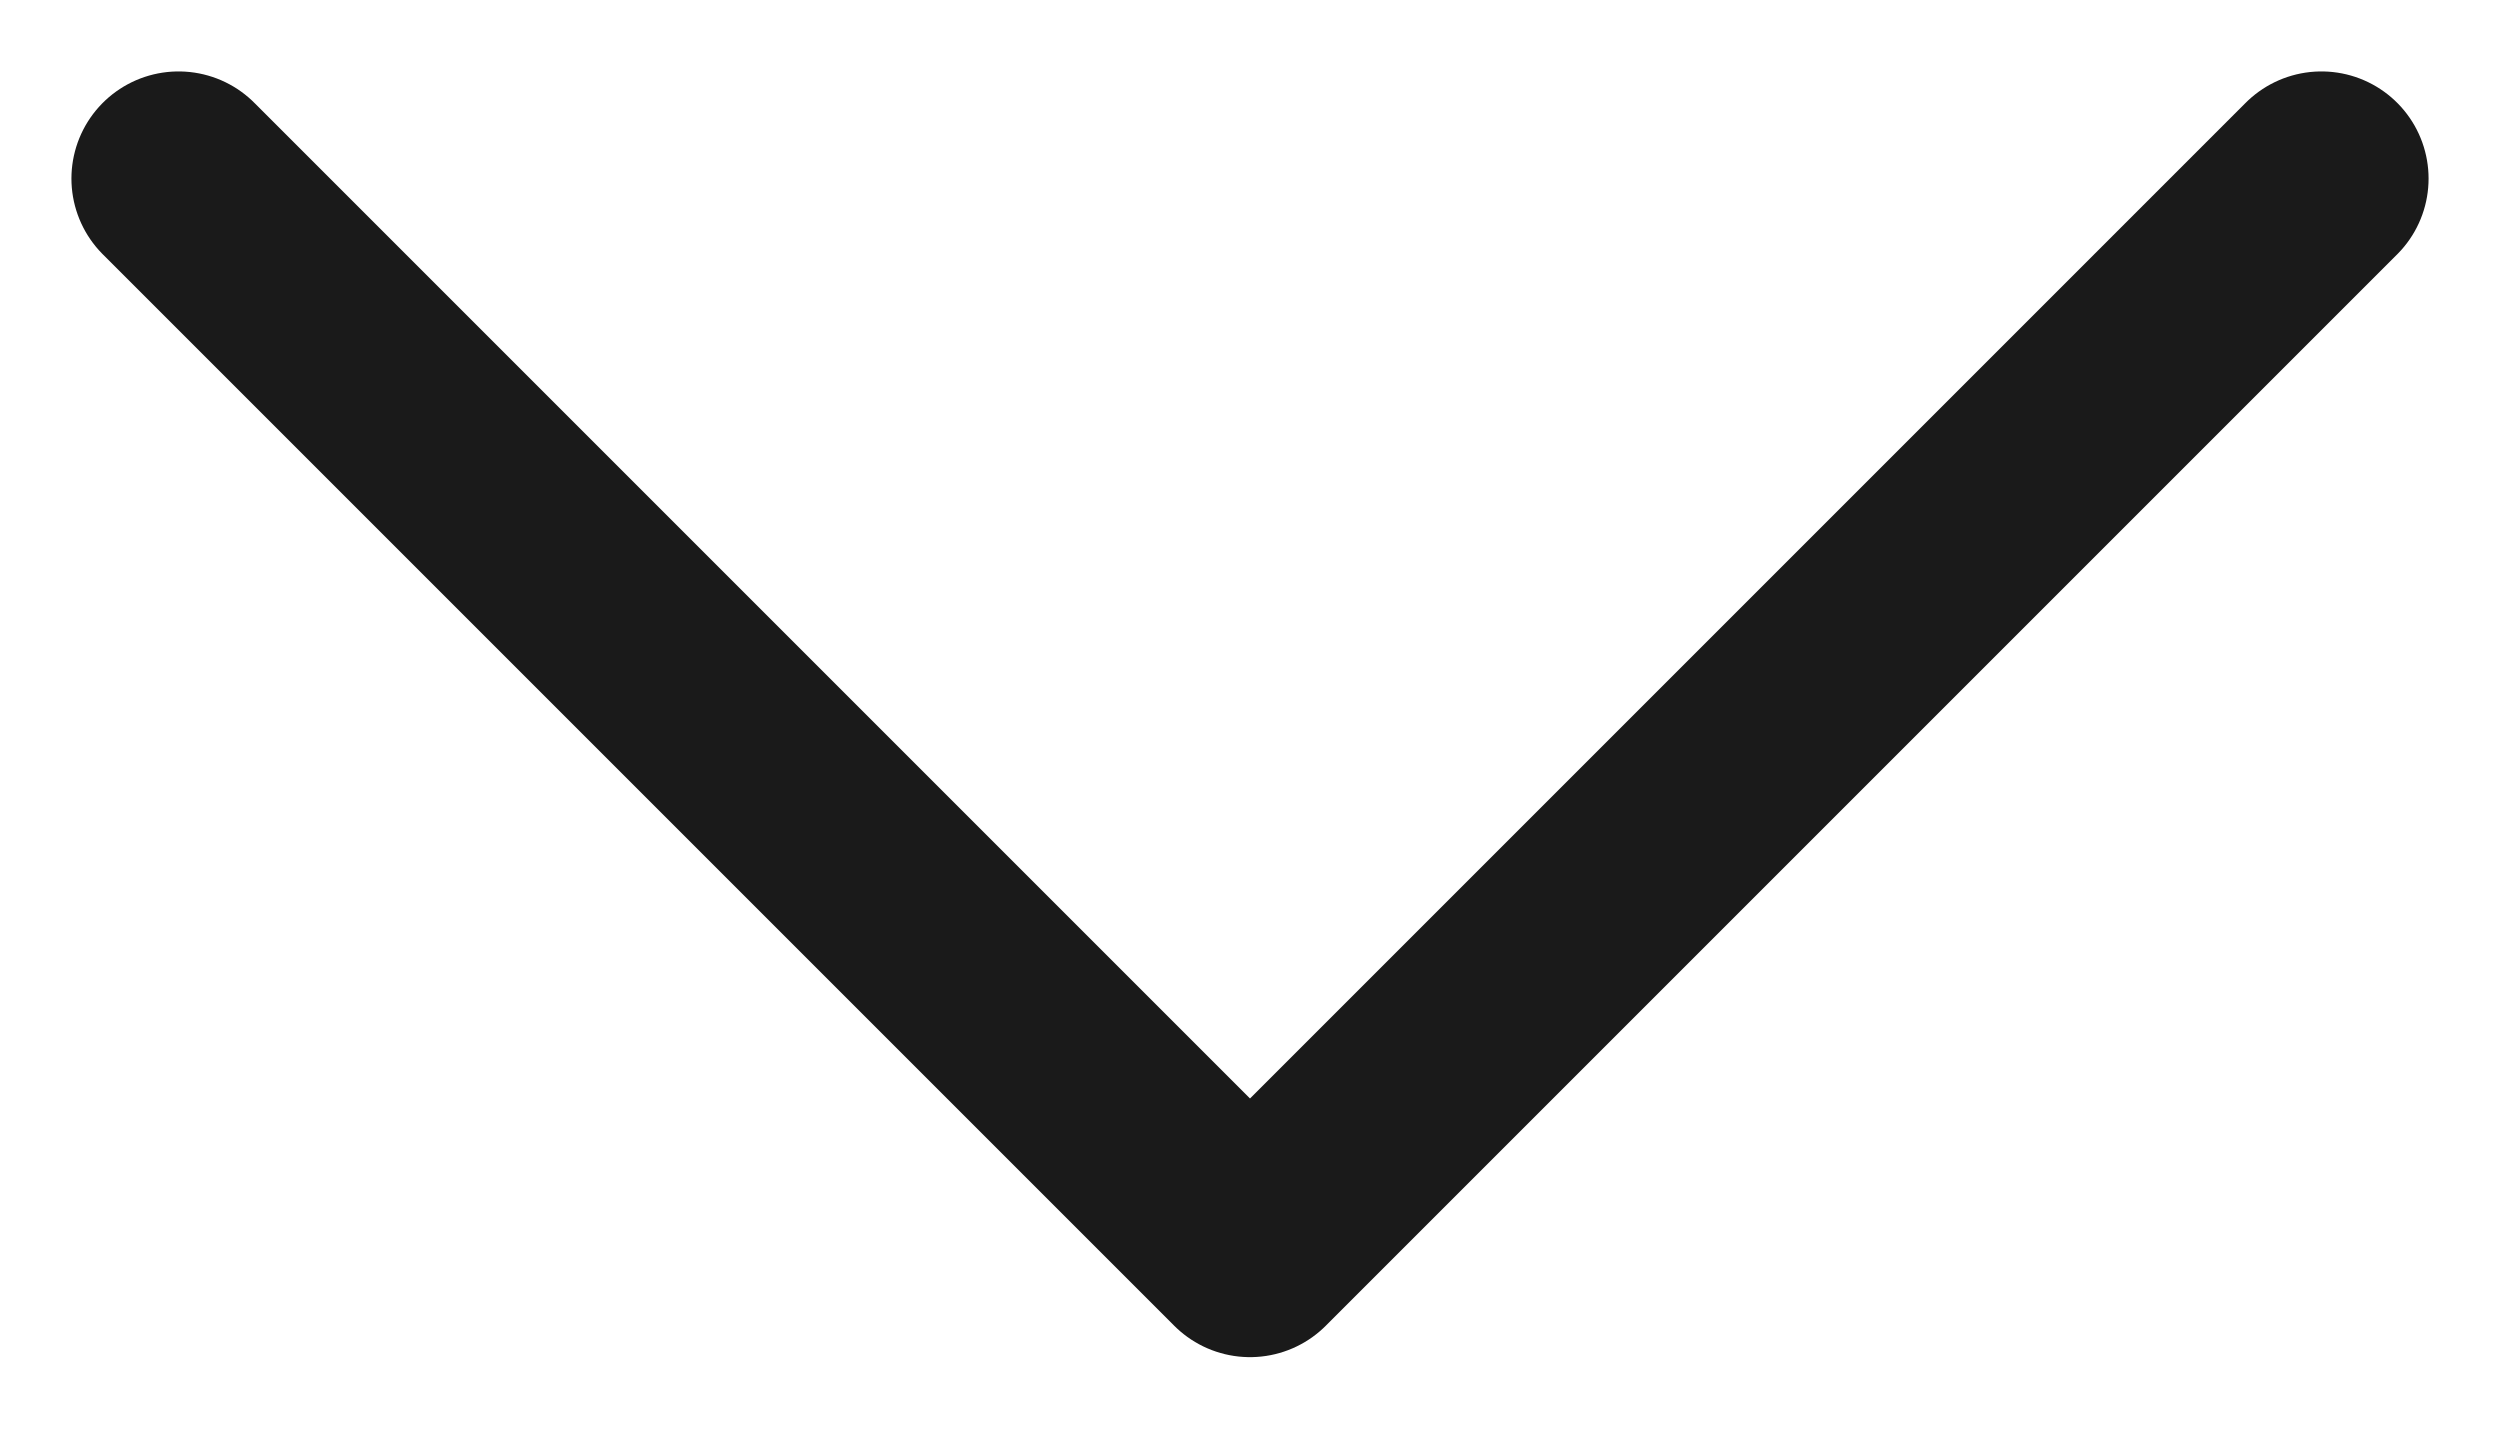 <svg width="14" height="8" viewBox="0 0 14 8" fill="none" xmlns="http://www.w3.org/2000/svg">
<path id="Vector" d="M13 1L7 7L1 1" stroke="#1A1A1A" stroke-width="1.2" stroke-linecap="round" stroke-linejoin="round"/>
</svg>
